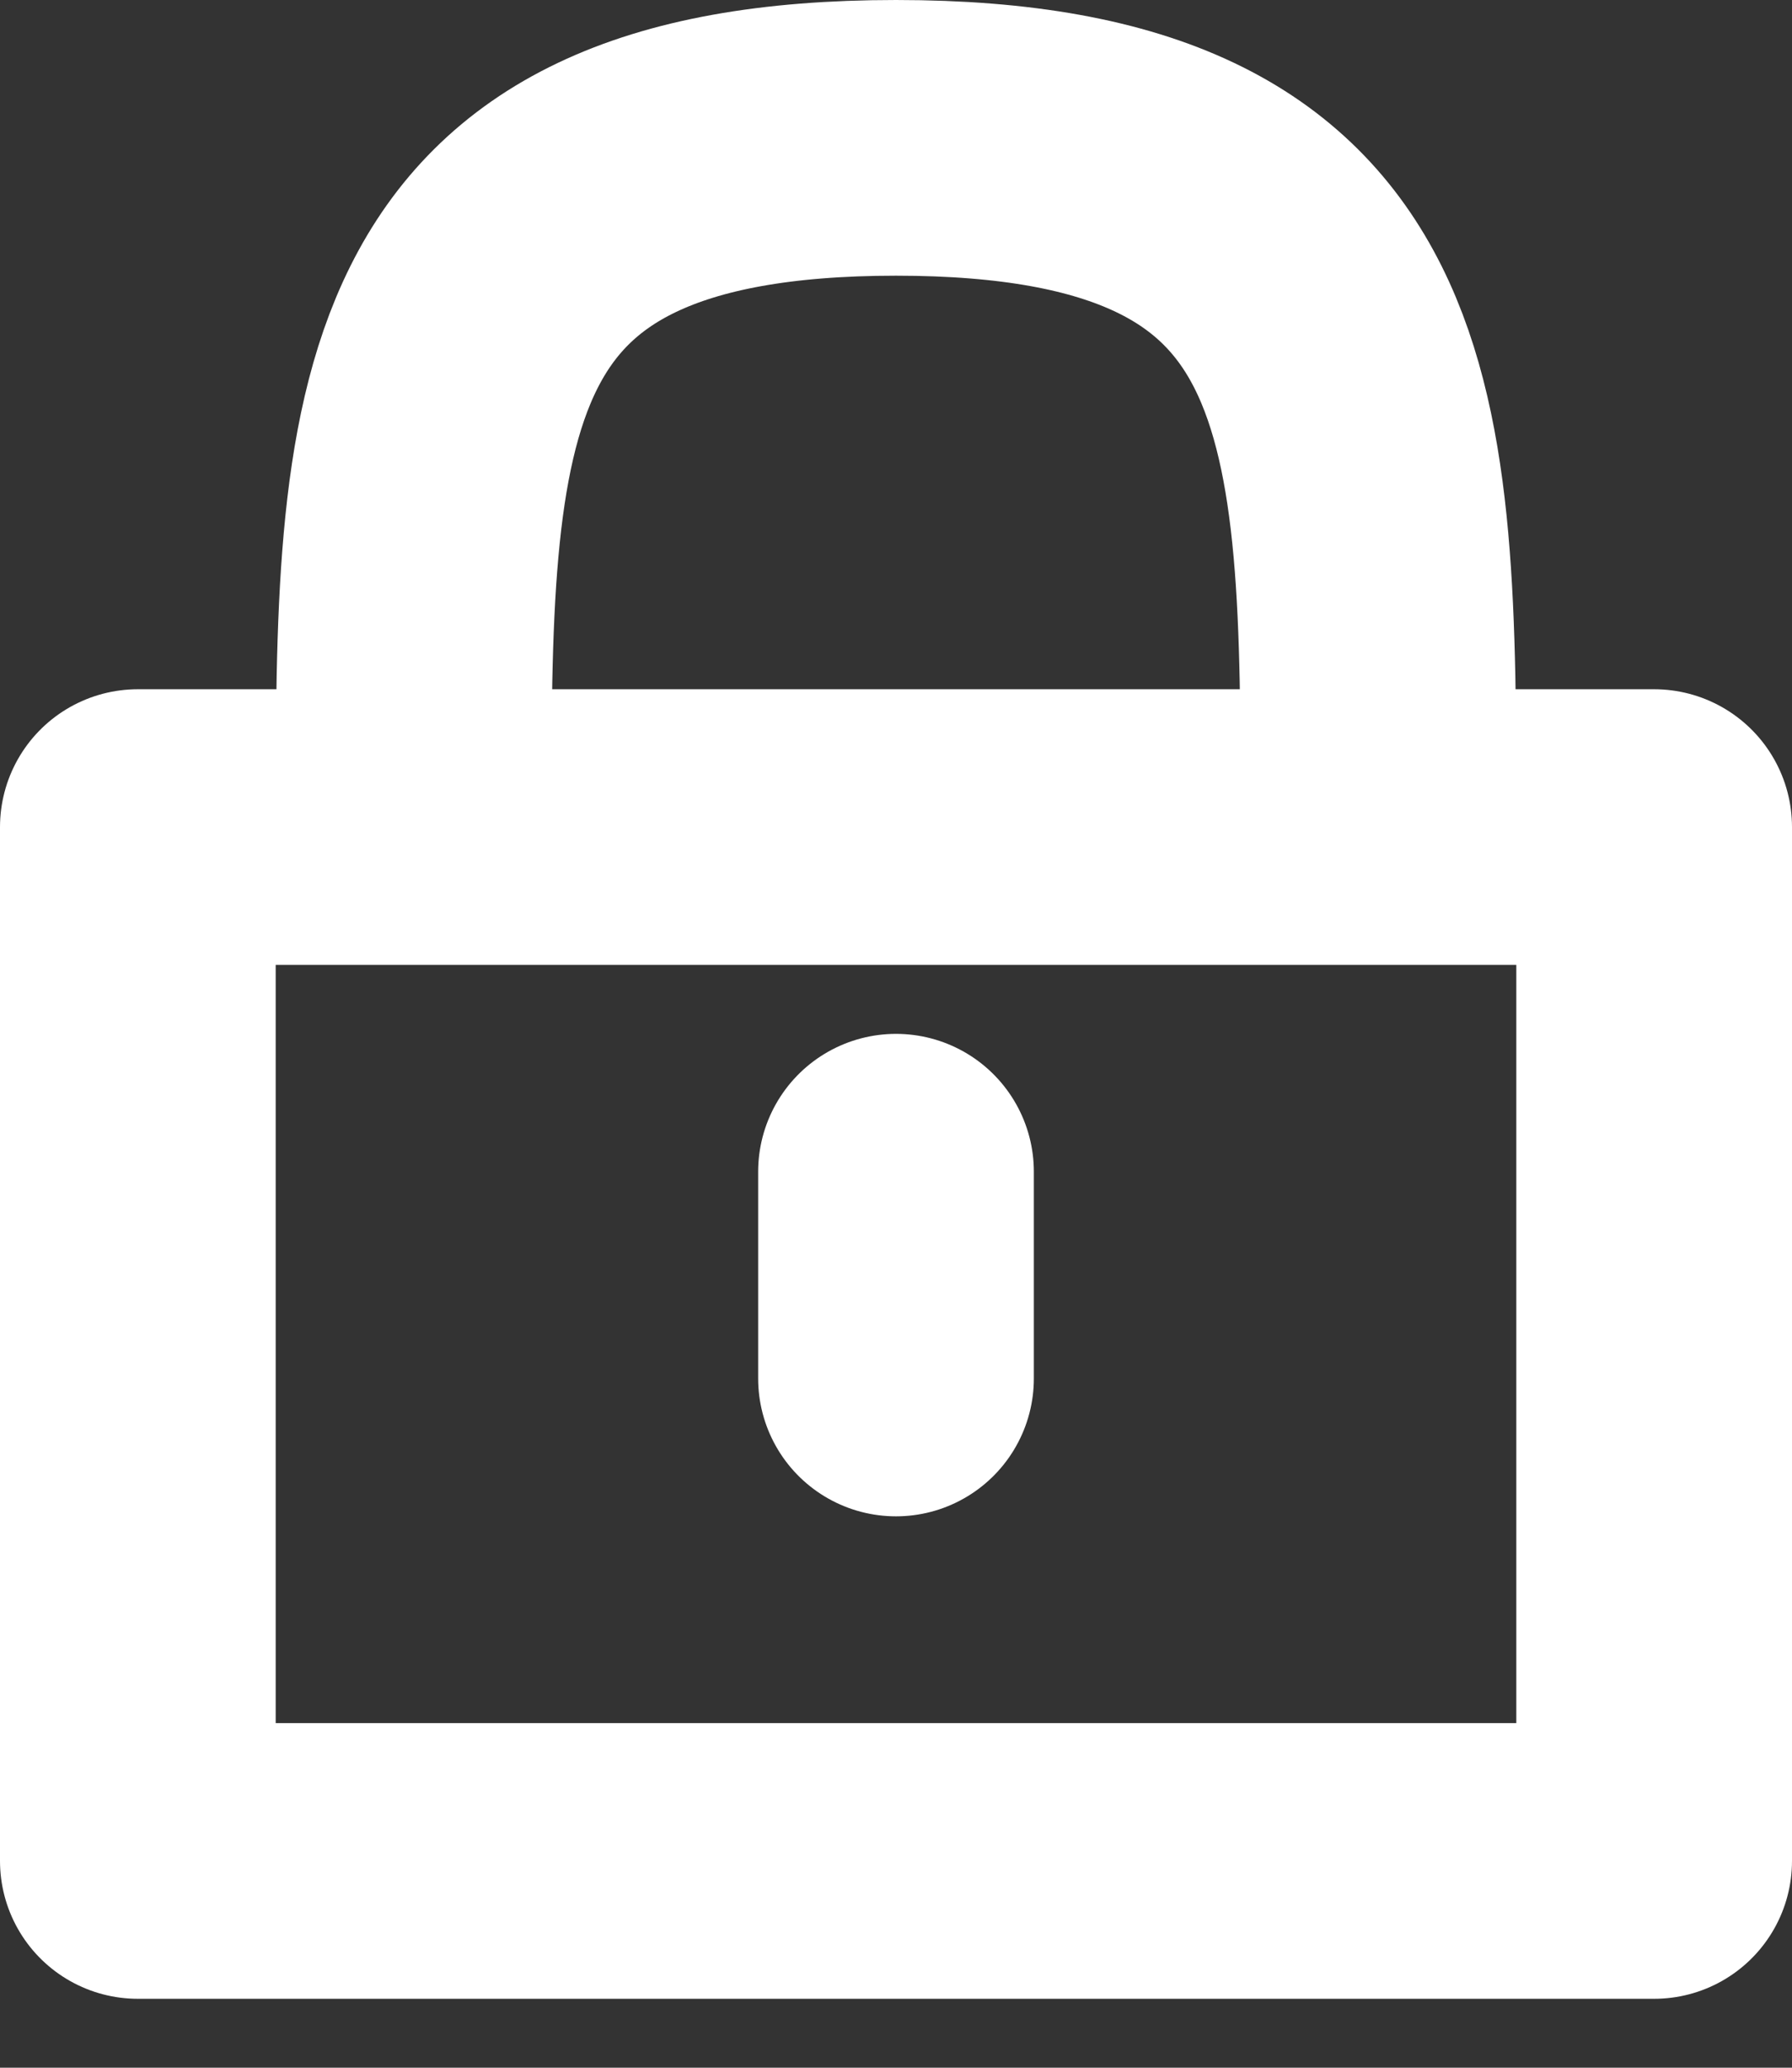 <svg width="13" height="15" viewBox="0 0 13 15" fill="none" xmlns="http://www.w3.org/2000/svg">
<rect x="0" y="0" width="13" height="15" fill="#333333" stroke="none"/>
<path d="M6.5 8.5V10M1 6V13.5H12V6H1ZM3 6C3 3 3 1 6.5 1C10 1 10 3 10 6H3Z" stroke="white" stroke-width="2" stroke-linecap="round" stroke-linejoin="round"></path>
</svg>